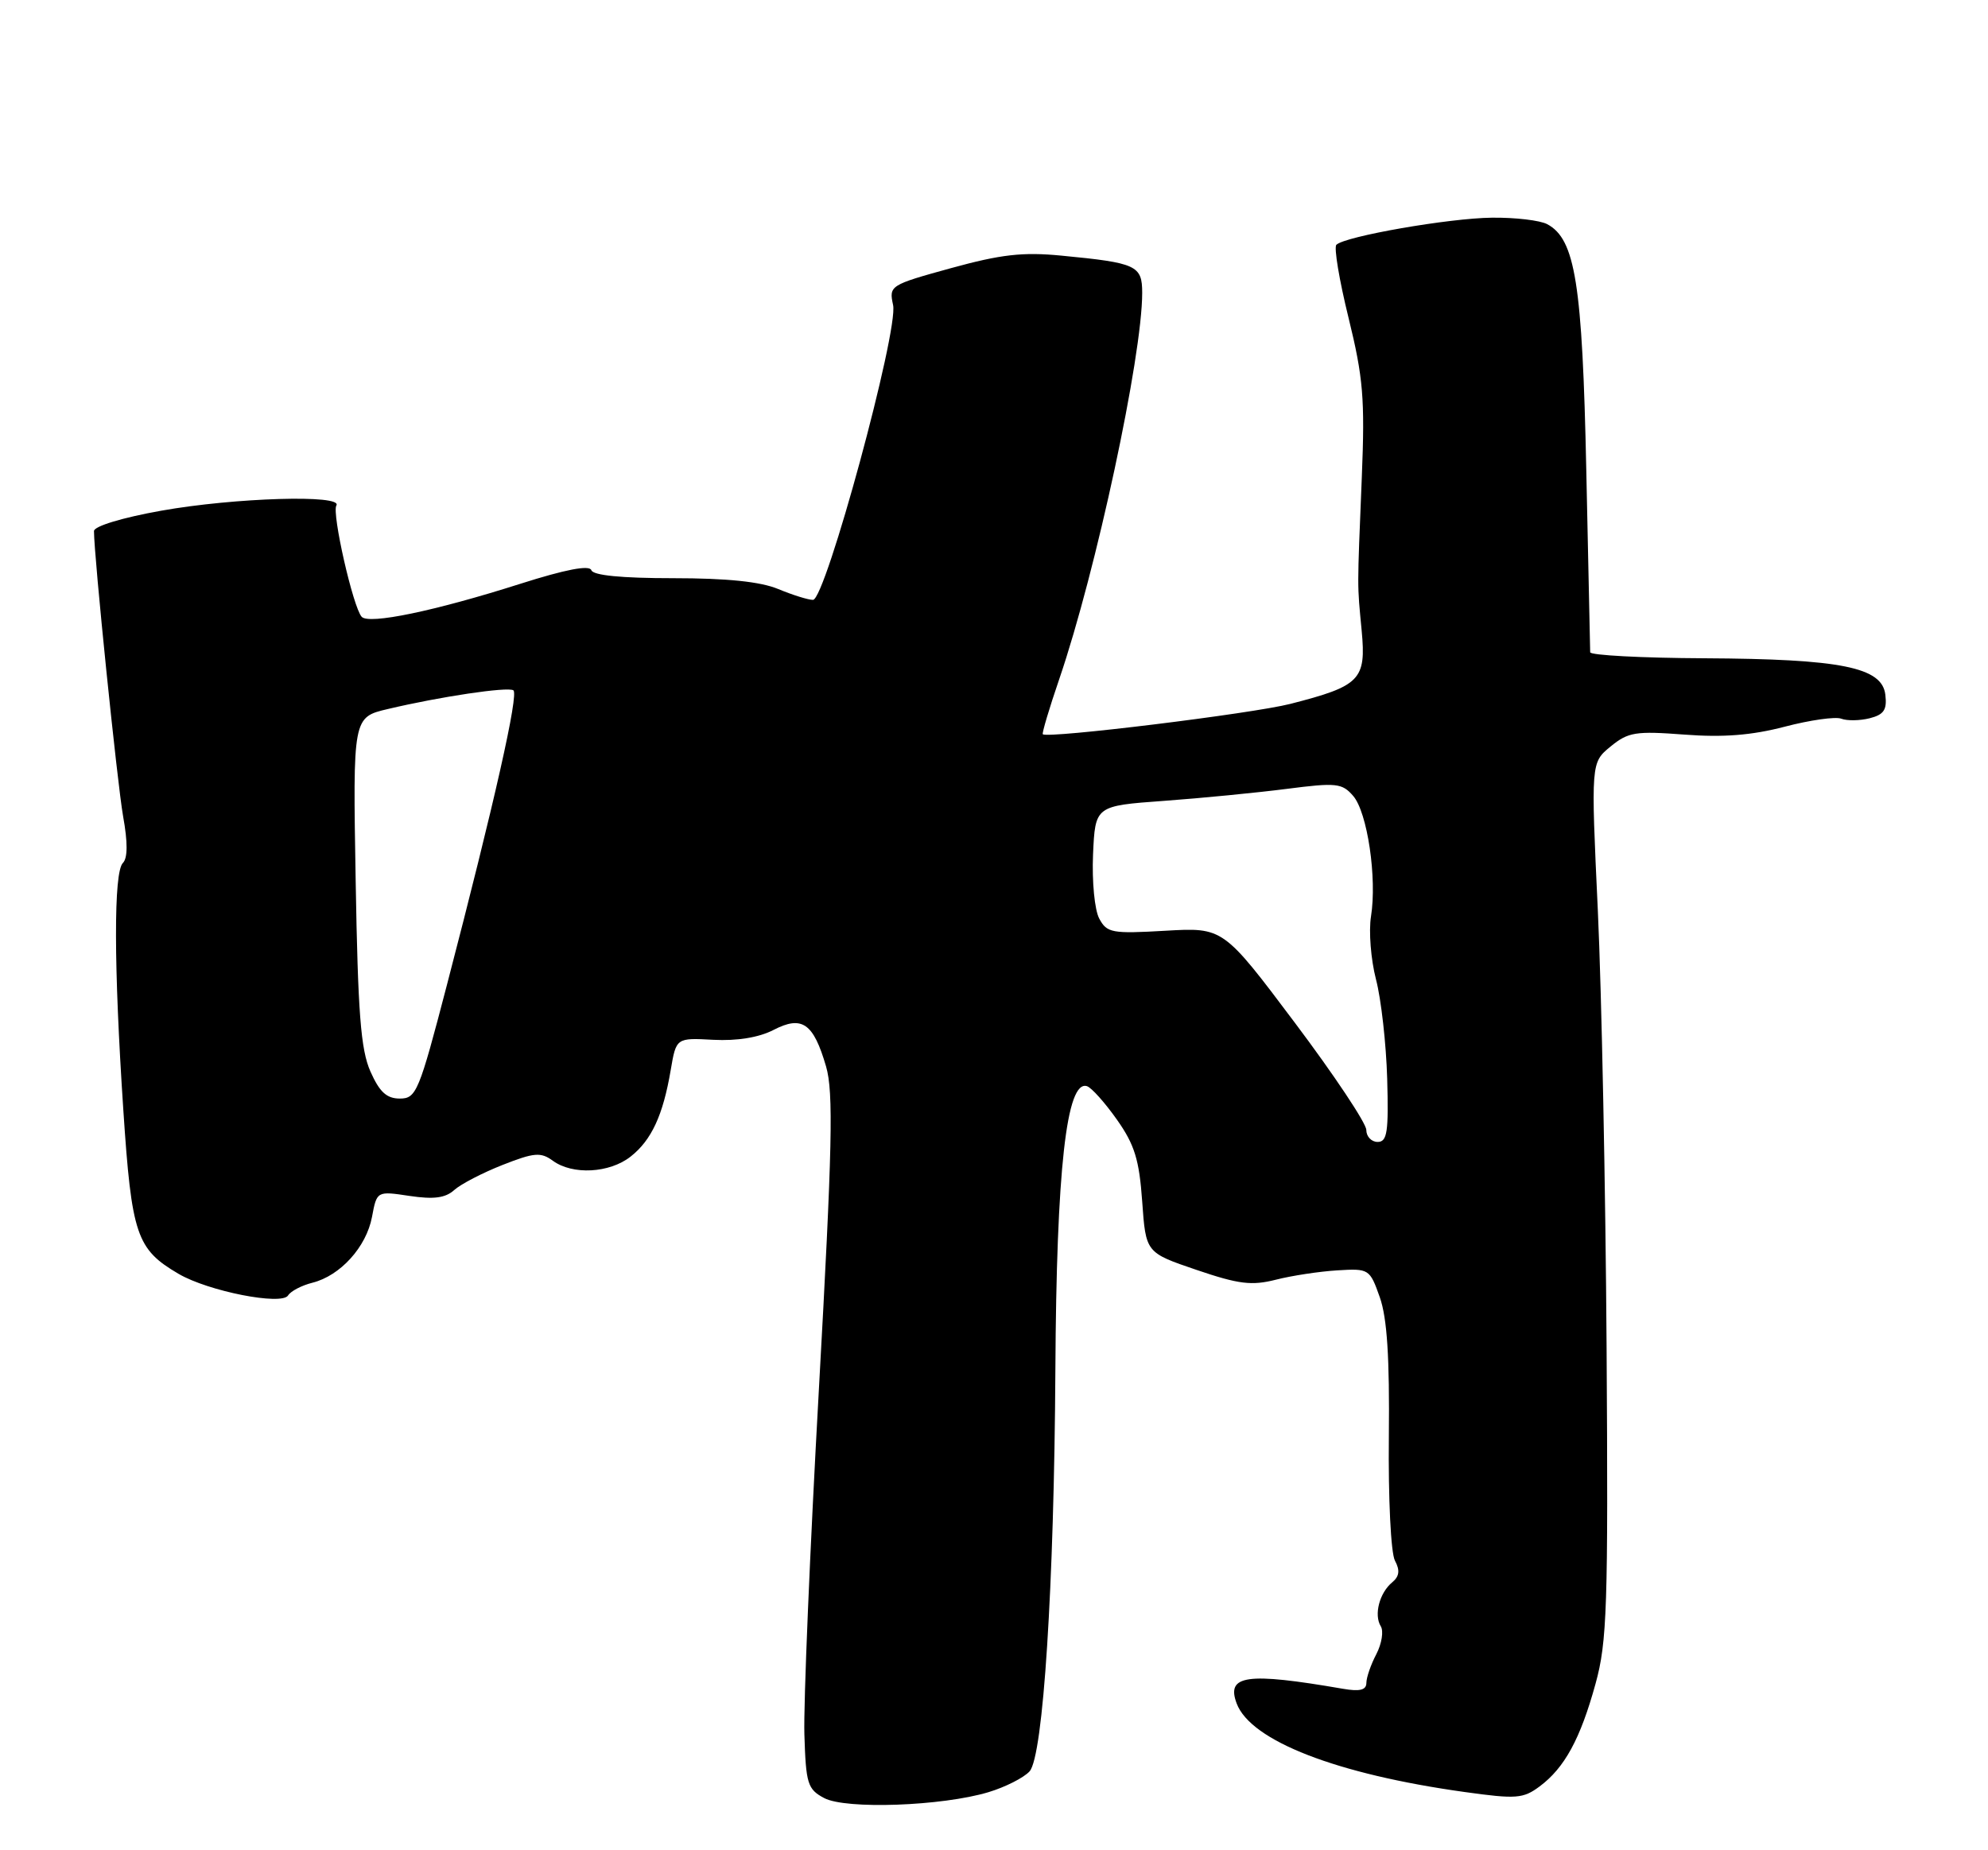 <?xml version="1.0" encoding="UTF-8" standalone="no"?>
<!DOCTYPE svg PUBLIC "-//W3C//DTD SVG 1.1//EN" "http://www.w3.org/Graphics/SVG/1.1/DTD/svg11.dtd" >
<svg xmlns="http://www.w3.org/2000/svg" xmlns:xlink="http://www.w3.org/1999/xlink" version="1.1" viewBox="0 0 275 256">
 <g >
 <path fill="currentColor"
d=" M 136.73 247.97 C 139.06 247.27 141.62 245.97 142.42 245.09 C 144.31 243.00 145.82 219.37 145.99 189.53 C 146.14 161.82 147.53 149.35 150.37 150.29 C 150.99 150.49 152.85 152.57 154.50 154.91 C 156.95 158.38 157.59 160.46 158.00 166.24 C 158.50 173.32 158.50 173.32 165.50 175.70 C 171.37 177.70 173.15 177.91 176.50 177.06 C 178.70 176.50 182.51 175.92 184.98 175.77 C 189.38 175.50 189.48 175.57 190.87 179.50 C 191.88 182.37 192.23 187.83 192.12 198.78 C 192.03 207.36 192.40 214.88 192.96 215.93 C 193.68 217.27 193.58 218.10 192.59 218.93 C 190.82 220.39 190.03 223.43 191.00 225.01 C 191.42 225.68 191.14 227.42 190.39 228.87 C 189.63 230.31 189.01 232.11 189.01 232.86 C 189.00 233.84 188.10 234.07 185.75 233.66 C 172.44 231.36 169.59 231.76 171.07 235.70 C 173.02 240.87 184.91 245.49 202.63 247.95 C 209.74 248.94 210.70 248.87 212.98 247.17 C 216.43 244.60 218.61 240.60 220.71 232.97 C 222.31 227.18 222.47 222.32 222.24 186.50 C 222.10 164.50 221.55 137.28 221.03 126.01 C 220.07 105.52 220.07 105.52 222.79 103.29 C 225.23 101.29 226.25 101.13 233.00 101.64 C 238.37 102.05 242.31 101.74 246.87 100.55 C 250.38 99.63 253.90 99.13 254.70 99.44 C 255.50 99.75 257.27 99.72 258.63 99.38 C 260.60 98.88 261.05 98.21 260.80 96.13 C 260.36 92.32 254.71 91.18 235.75 91.08 C 227.09 91.04 219.99 90.66 219.97 90.25 C 219.95 89.84 219.71 78.47 219.43 65.00 C 218.89 39.27 217.91 33.09 214.03 31.02 C 213.05 30.49 209.60 30.08 206.37 30.12 C 200.48 30.18 186.06 32.69 184.86 33.87 C 184.50 34.22 185.26 38.77 186.55 44.00 C 188.57 52.23 188.82 55.17 188.38 66.00 C 187.73 82.02 187.73 80.58 188.36 87.26 C 189.00 94.07 188.17 94.91 178.50 97.39 C 173.16 98.75 144.89 102.22 144.25 101.59 C 144.12 101.45 145.14 98.00 146.54 93.92 C 151.63 79.01 158.00 49.33 158.00 40.52 C 158.00 36.73 157.22 36.37 146.83 35.37 C 141.47 34.85 138.46 35.20 131.55 37.10 C 123.10 39.43 122.96 39.52 123.54 42.20 C 124.32 45.72 114.19 83.00 112.46 83.00 C 111.79 83.00 109.63 82.32 107.65 81.50 C 105.20 80.48 100.59 80.00 93.12 80.00 C 85.95 80.00 82.04 79.61 81.80 78.89 C 81.55 78.15 78.24 78.78 71.96 80.78 C 60.12 84.55 51.02 86.44 50.03 85.34 C 48.84 84.02 45.88 71.00 46.53 69.94 C 47.49 68.40 32.47 68.85 22.31 70.66 C 16.92 71.62 13.00 72.81 13.00 73.48 C 13.00 76.92 16.21 108.31 17.03 112.95 C 17.68 116.55 17.67 118.73 17.00 119.40 C 15.71 120.69 15.73 133.60 17.06 153.59 C 18.21 170.86 18.87 172.84 24.70 176.25 C 28.81 178.66 38.97 180.66 39.85 179.24 C 40.22 178.64 41.74 177.85 43.22 177.48 C 47.08 176.51 50.68 172.53 51.46 168.37 C 52.13 164.79 52.13 164.79 56.65 165.47 C 60.01 165.97 61.61 165.76 62.84 164.65 C 63.75 163.83 66.76 162.27 69.53 161.18 C 73.90 159.46 74.81 159.39 76.47 160.60 C 79.20 162.60 84.31 162.33 87.23 160.03 C 90.12 157.76 91.72 154.31 92.78 148.05 C 93.54 143.59 93.54 143.59 98.68 143.87 C 101.97 144.04 104.97 143.55 106.99 142.51 C 110.95 140.46 112.52 141.55 114.27 147.56 C 115.31 151.13 115.14 158.77 113.28 192.18 C 112.04 214.36 111.14 235.86 111.27 239.97 C 111.48 246.81 111.71 247.56 114.00 248.78 C 117.00 250.38 130.31 249.90 136.73 247.97 Z  M 189.00 156.34 C 189.00 155.42 184.55 148.74 179.11 141.50 C 169.21 128.32 169.21 128.32 161.21 128.78 C 153.80 129.21 153.12 129.08 152.06 127.10 C 151.42 125.91 151.04 121.98 151.20 118.23 C 151.50 111.50 151.50 111.50 161.00 110.81 C 166.22 110.43 173.88 109.68 178.00 109.15 C 184.85 108.27 185.65 108.35 187.18 110.12 C 189.15 112.38 190.50 121.49 189.65 126.80 C 189.32 128.85 189.63 132.76 190.34 135.51 C 191.06 138.25 191.75 144.44 191.89 149.25 C 192.10 156.64 191.89 158.00 190.57 158.00 C 189.71 158.00 189.00 157.25 189.00 156.34 Z  M 51.24 148.25 C 49.90 145.22 49.51 140.17 49.20 121.87 C 48.81 99.24 48.81 99.24 53.66 98.10 C 60.88 96.39 70.19 95.00 71.01 95.51 C 71.79 95.99 68.41 111.00 61.83 136.25 C 57.96 151.10 57.59 152.00 55.31 152.00 C 53.48 152.00 52.50 151.09 51.24 148.25 Z "/>
</g>
</svg>